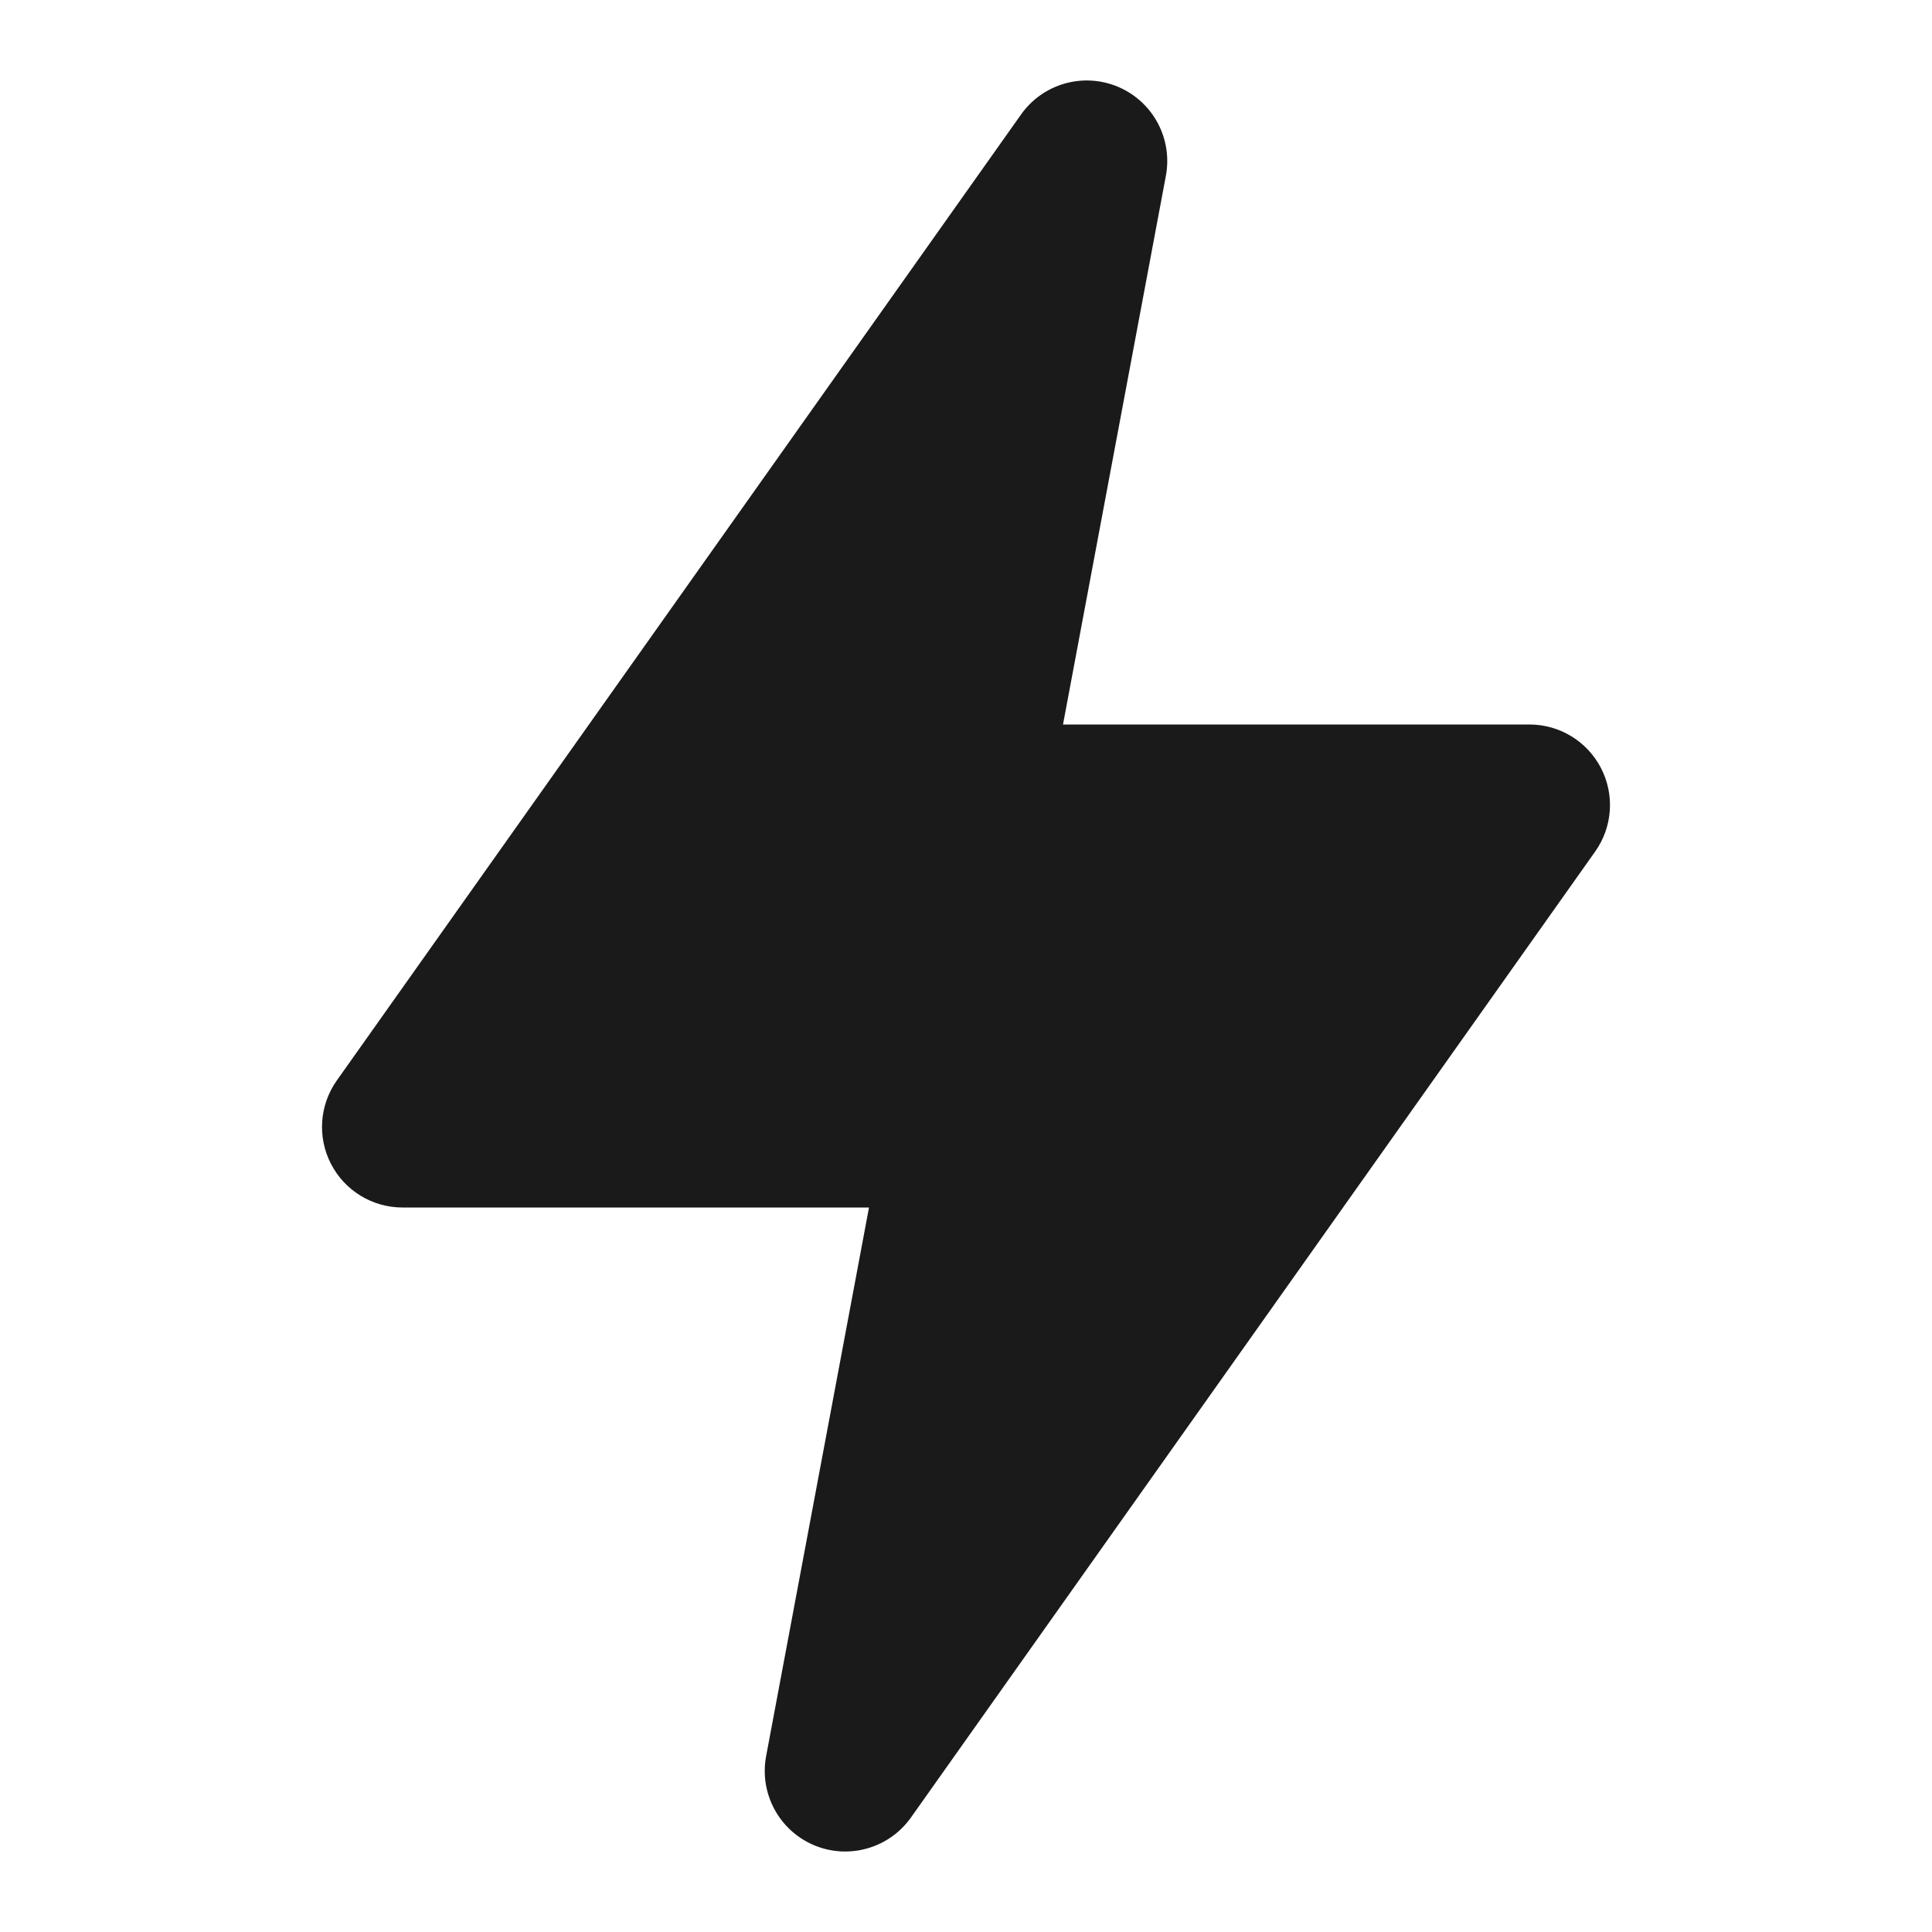 <svg width="24" height="24" viewBox="0 0 24 24" fill="none" xmlns="http://www.w3.org/2000/svg">
<path d="M14.483 2.184C14.569 1.722 14.323 1.263 13.89 1.079C13.457 0.896 12.956 1.038 12.684 1.422L4.184 13.422C3.968 13.727 3.94 14.127 4.112 14.459C4.283 14.791 4.626 15 5 15H10.795L9.517 21.816C9.431 22.277 9.677 22.737 10.11 22.921C10.543 23.104 11.044 22.961 11.316 22.578L19.816 10.578C20.032 10.273 20.06 9.873 19.888 9.541C19.716 9.209 19.374 9 19 9H13.205L14.483 2.184Z" fill="#1A1A1A"/>
</svg>
